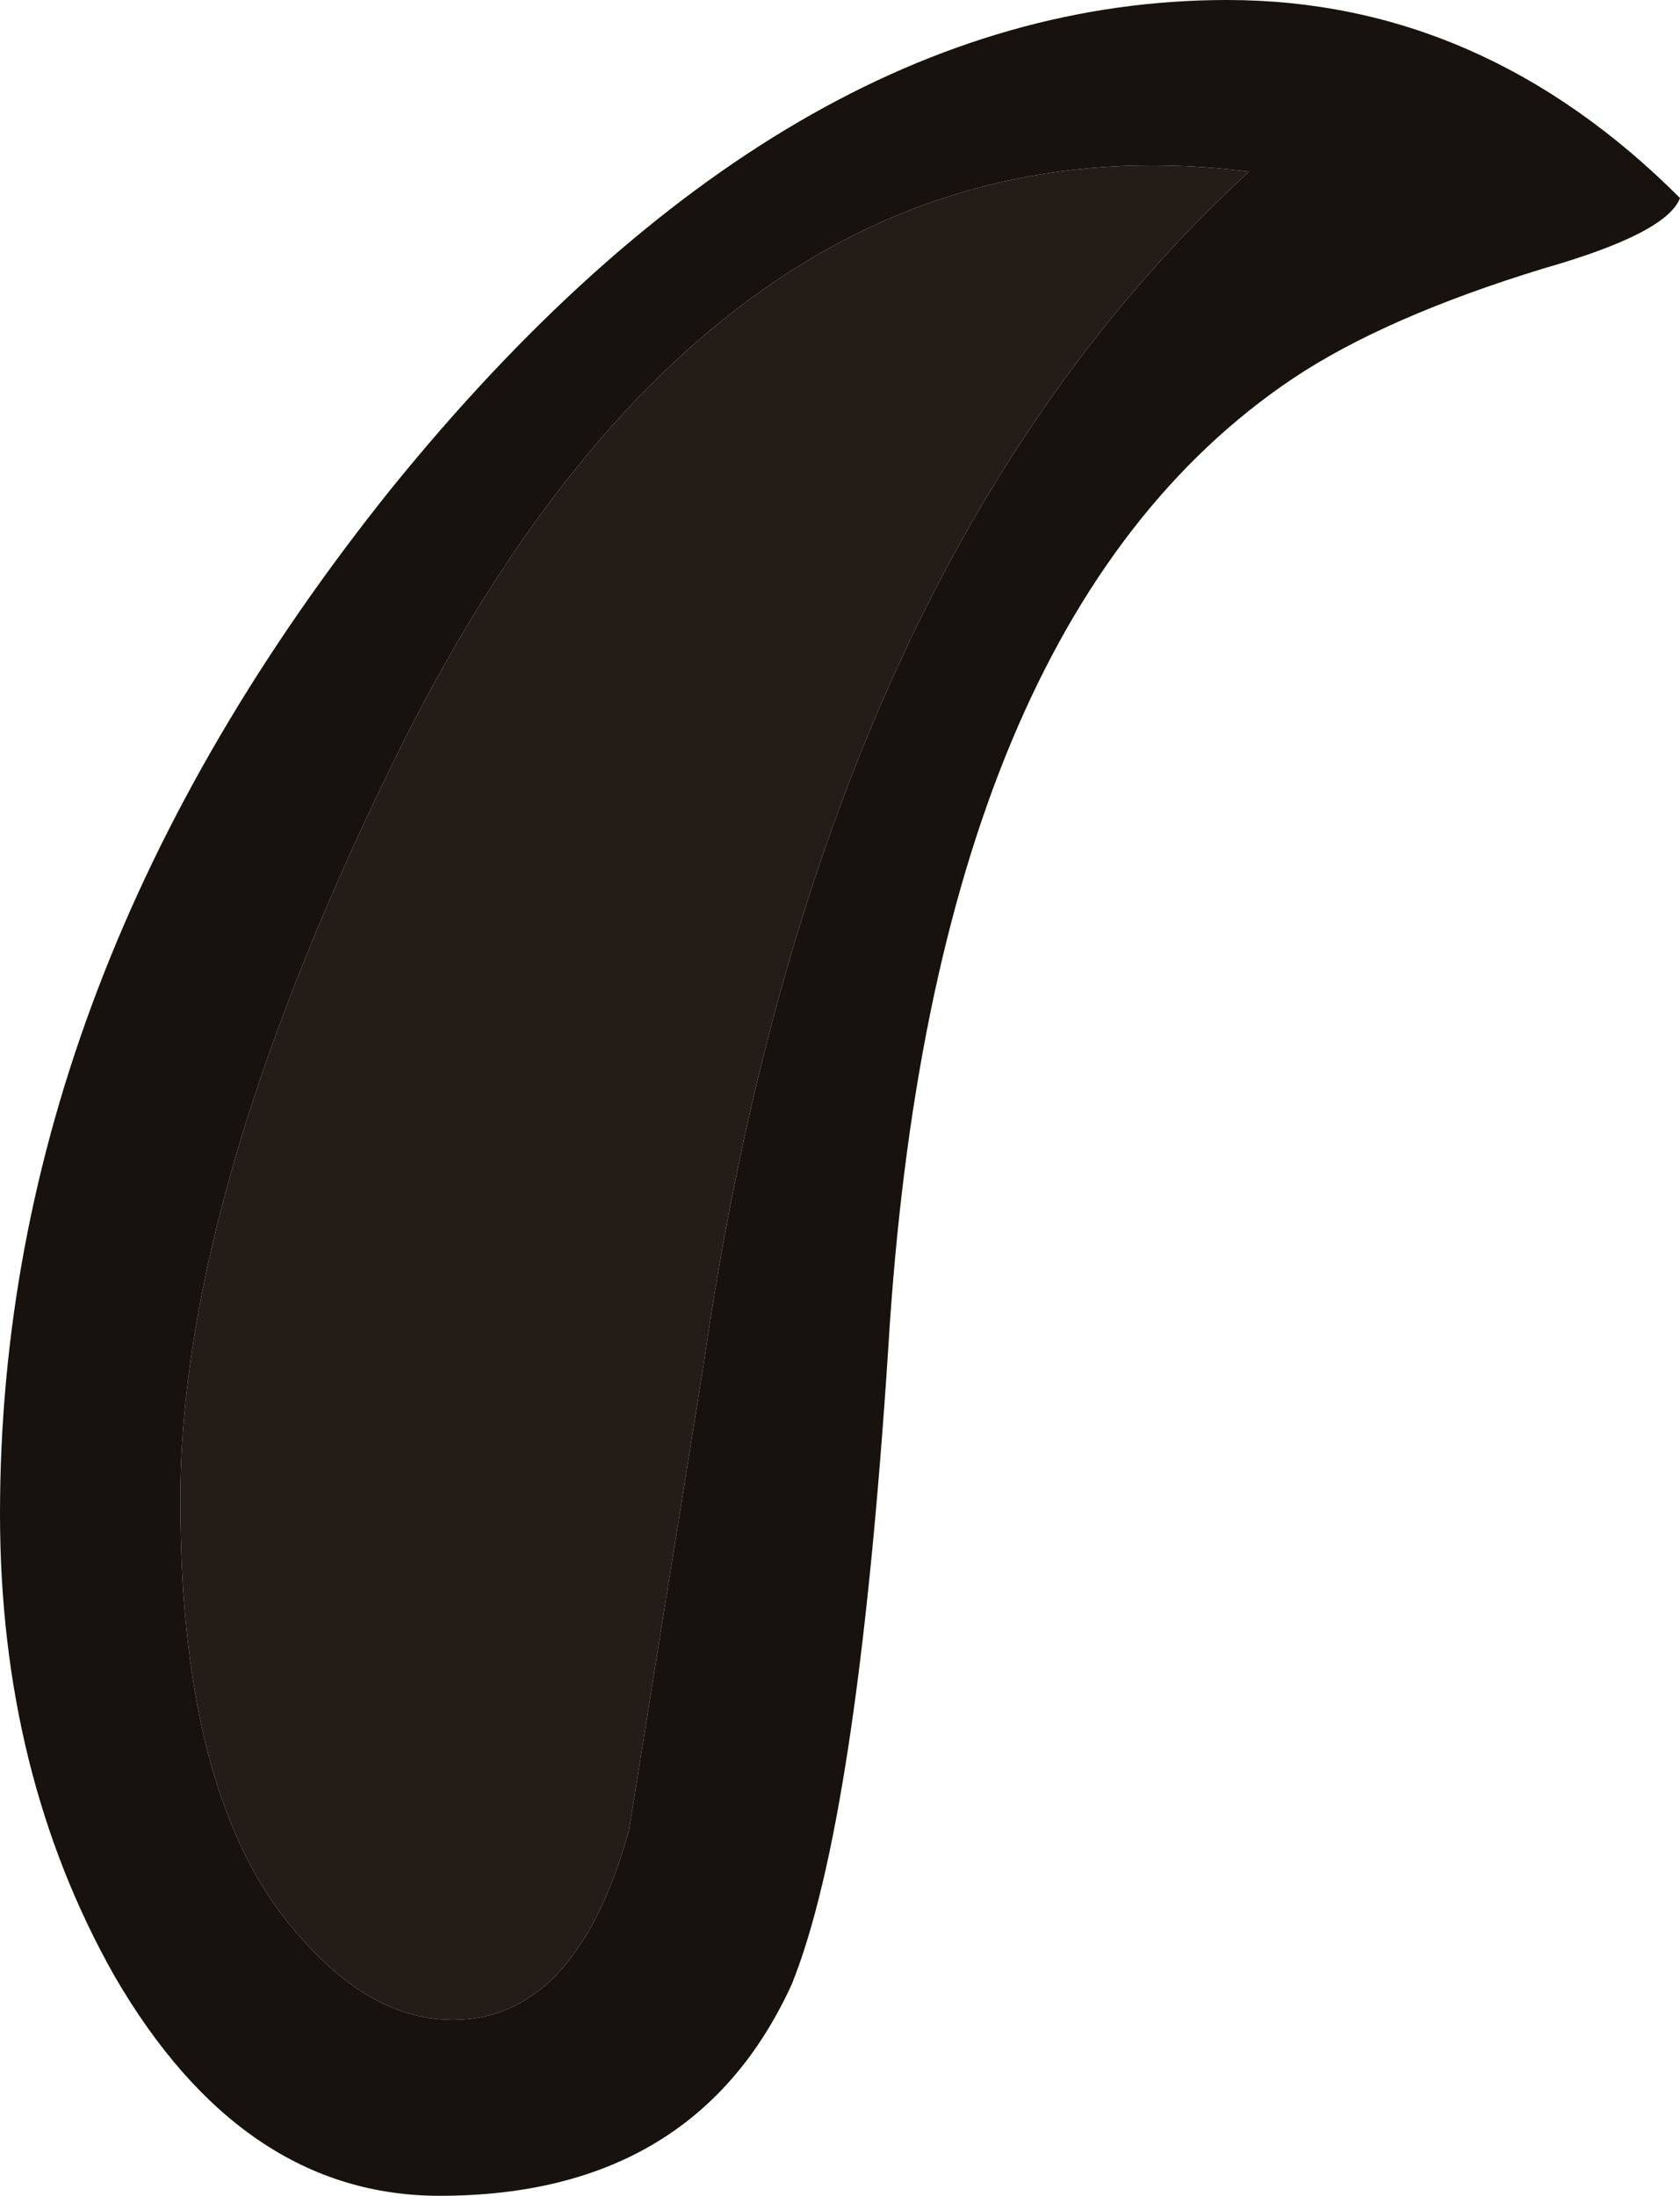 <?xml version="1.0" encoding="UTF-8" standalone="no"?>
<svg xmlns:ffdec="https://www.free-decompiler.com/flash" xmlns:xlink="http://www.w3.org/1999/xlink" ffdec:objectType="shape" height="24.95px" width="19.1px" xmlns="http://www.w3.org/2000/svg">
  <g transform="matrix(1.0, 0.0, 0.0, 1.0, 0.95, 0.9)">
    <path d="M16.6 2.15 Q14.8 2.7 13.75 3.4 9.65 6.15 9.15 14.4 8.8 19.8 8.05 21.65 6.95 24.05 4.05 24.05 1.8 24.05 0.35 21.55 -0.95 19.25 -0.95 16.3 -0.95 10.2 3.5 4.65 8.0 -0.9 13.0 -0.9 15.9 -0.9 18.15 1.35 18.0 1.75 16.6 2.15 M4.2 22.05 Q5.6 22.05 6.2 19.9 L7.05 14.6 Q8.35 5.55 13.25 1.05 7.3 0.3 3.65 7.5 1.1 12.6 1.1 16.15 1.1 19.65 2.5 21.15 3.3 22.05 4.2 22.05" fill="#17120e" fill-rule="evenodd" stroke="none"/>
    <path d="M4.2 22.05 Q3.3 22.05 2.5 21.15 1.1 19.65 1.1 16.15 1.1 12.6 3.65 7.5 7.3 0.3 13.25 1.05 8.35 5.55 7.05 14.6 L6.2 19.9 Q5.6 22.05 4.2 22.05" fill="#231c17" fill-rule="evenodd" stroke="none"/>
  </g>
</svg>
